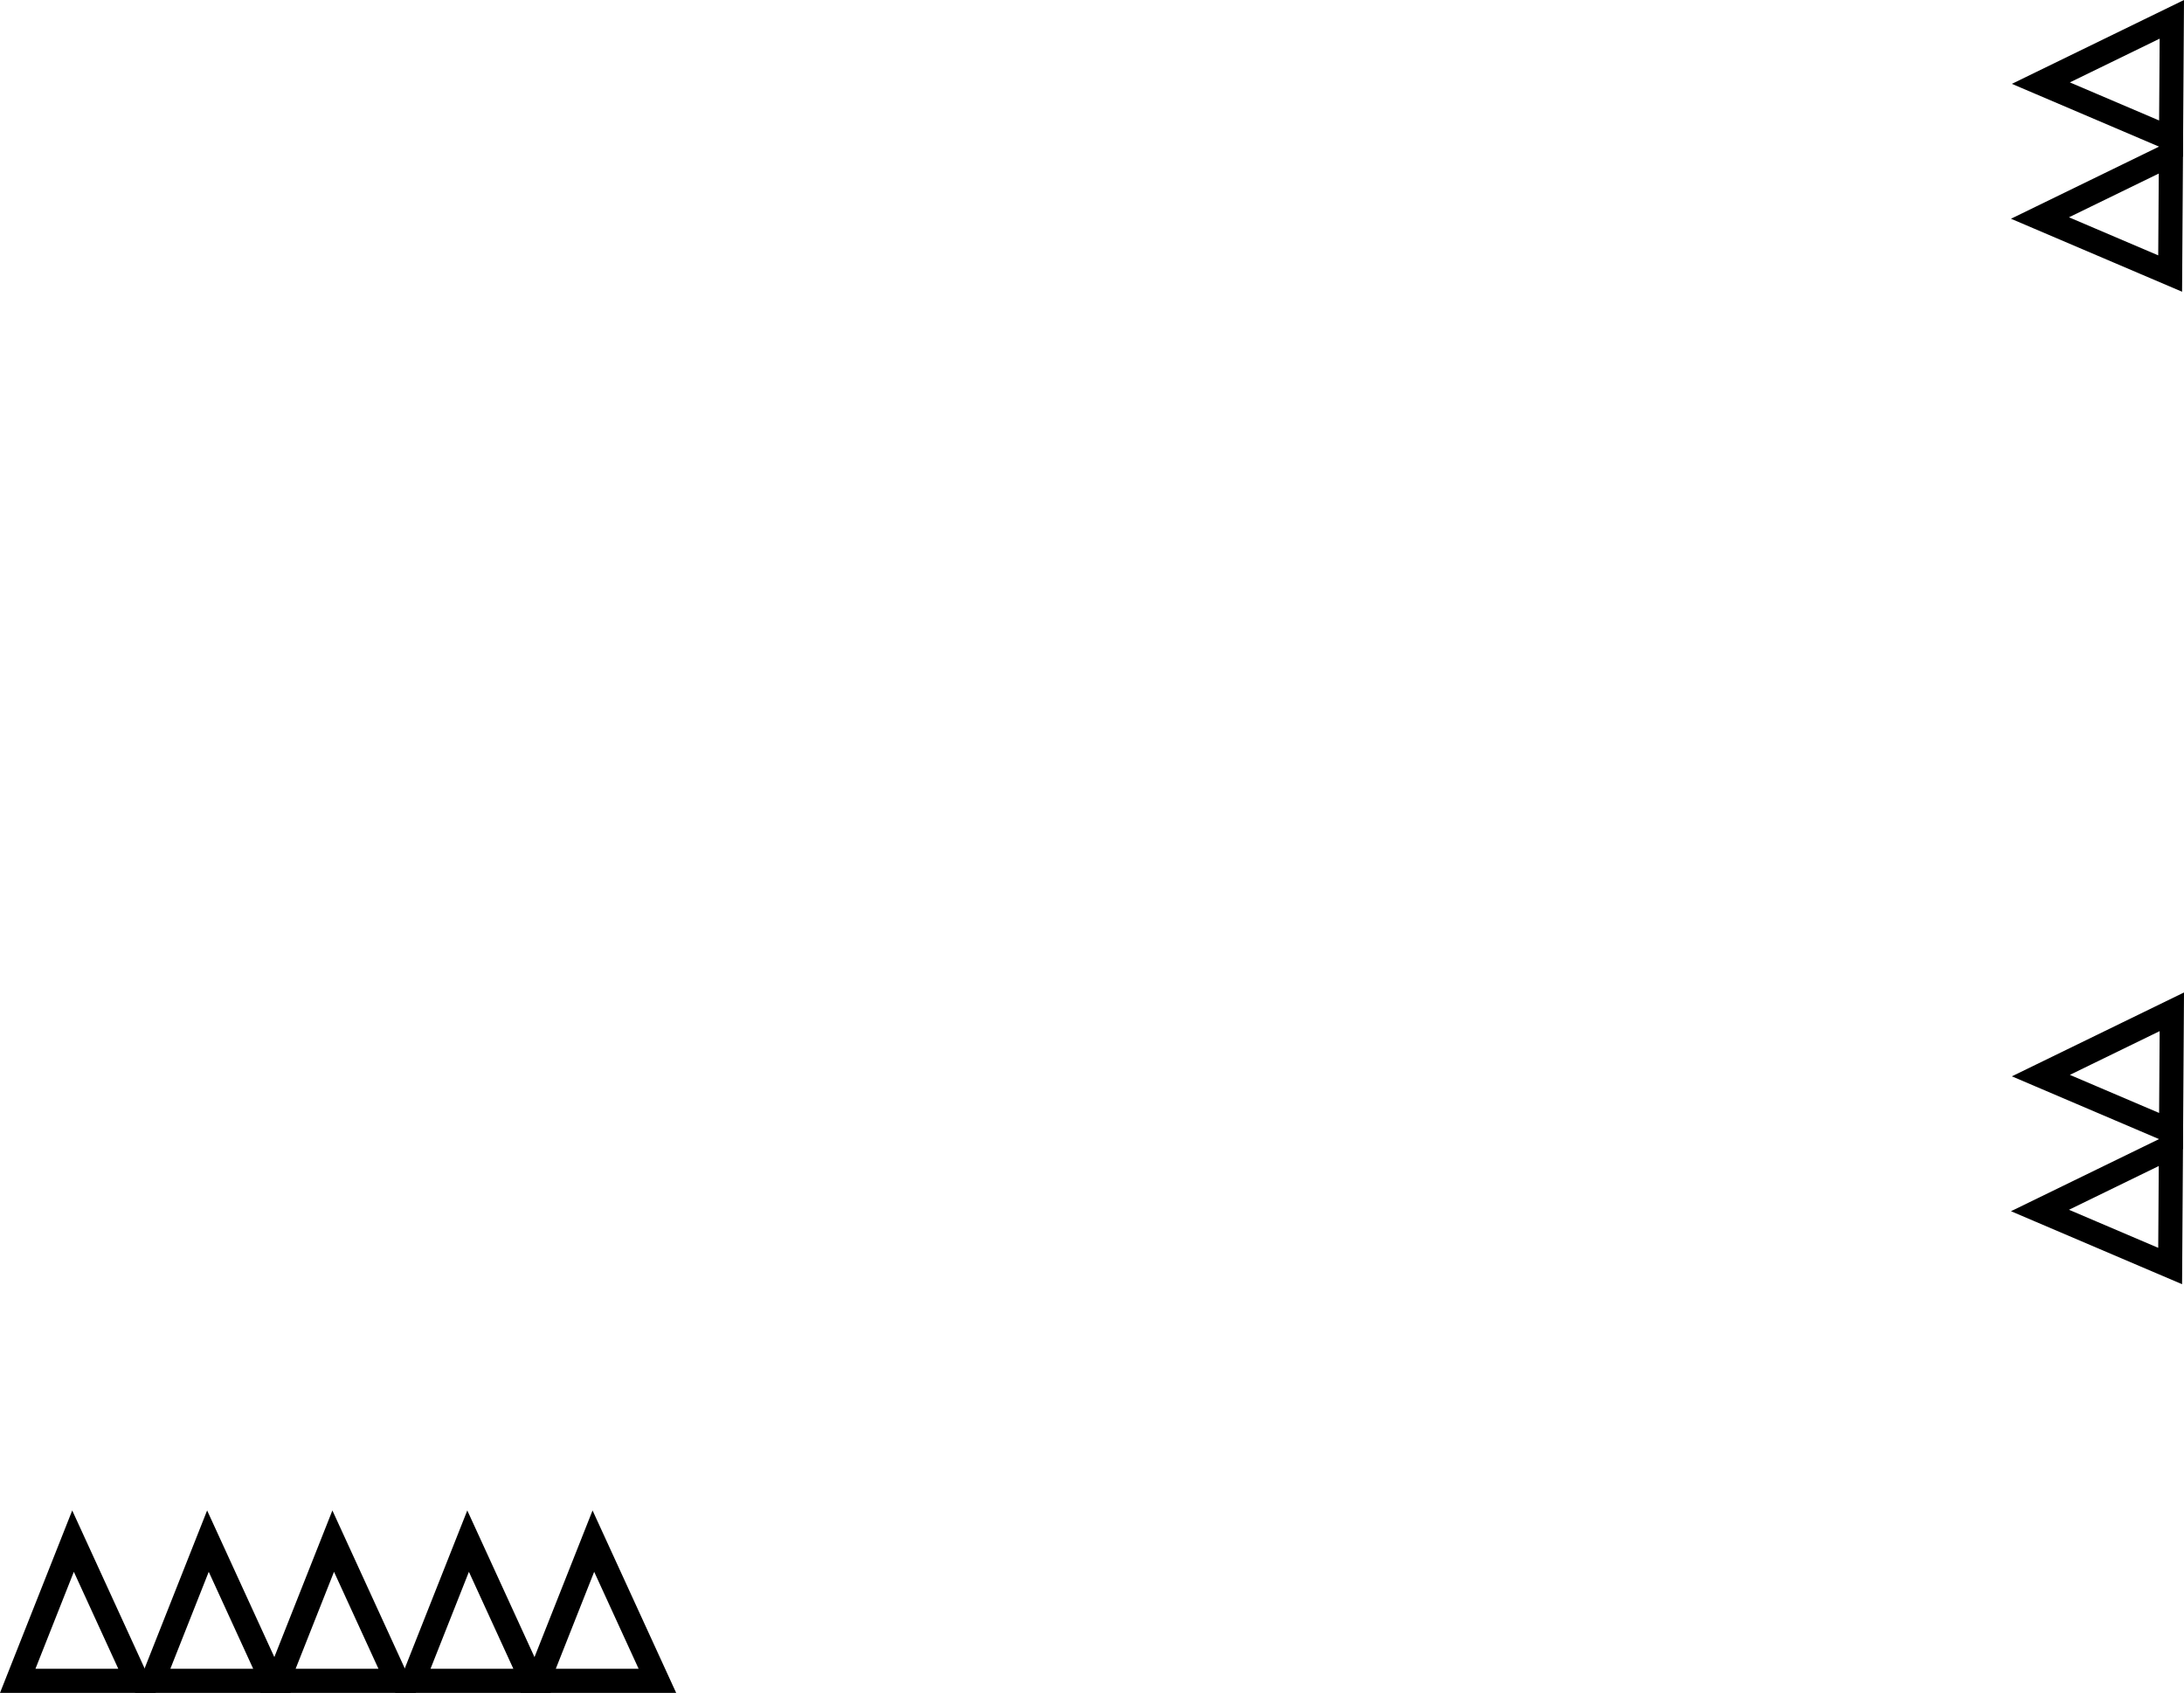 <svg version="1.1" xmlns="http://www.w3.org/2000/svg" xmlns:xlink="http://www.w3.org/1999/xlink" width="226.653" height="175.69" viewBox="0,0,226.653,175.69"><g transform="translate(-99.411,-138.56)"><g data-paper-data="{&quot;isPaintingLayer&quot;:true}" fill="none" fill-rule="nonzero" stroke="#000000" stroke-width="2.5" stroke-linecap="butt" stroke-linejoin="miter" stroke-miterlimit="10" stroke-dasharray="" stroke-dashoffset="0" style="mix-blend-mode: normal"><g><path d="M101.25,313l5.74,-14.5l6.646,14.5z" data-paper-data="{&quot;origPos&quot;:null}"/><path d="M115.25,313l5.74,-14.5l6.646,14.5z" data-paper-data="{&quot;origPos&quot;:null}"/></g><g data-paper-data="{&quot;origPos&quot;:null}"><path d="M128.25,313l5.74,-14.5l6.646,14.5z" data-paper-data="{&quot;origPos&quot;:null}"/><path d="M142.25,313l5.74,-14.5l6.646,14.5z" data-paper-data="{&quot;origPos&quot;:null}"/></g><path d="M155.25,313l5.74,-14.5l6.646,14.5z" data-paper-data="{&quot;origPos&quot;:null}"/><g><path d="M324.627,269.949l-13.509,-5.763l13.591,-6.621z" data-paper-data="{&quot;origPos&quot;:null}"/><path d="M324.719,255.95l-13.509,-5.763l13.591,-6.621z" data-paper-data="{&quot;origPos&quot;:null}"/></g><g><path d="M324.627,166.949l-13.509,-5.763l13.591,-6.621z" data-paper-data="{&quot;origPos&quot;:null}"/><path d="M324.719,152.95l-13.509,-5.763l13.591,-6.621z" data-paper-data="{&quot;origPos&quot;:null}"/></g></g></g></svg>